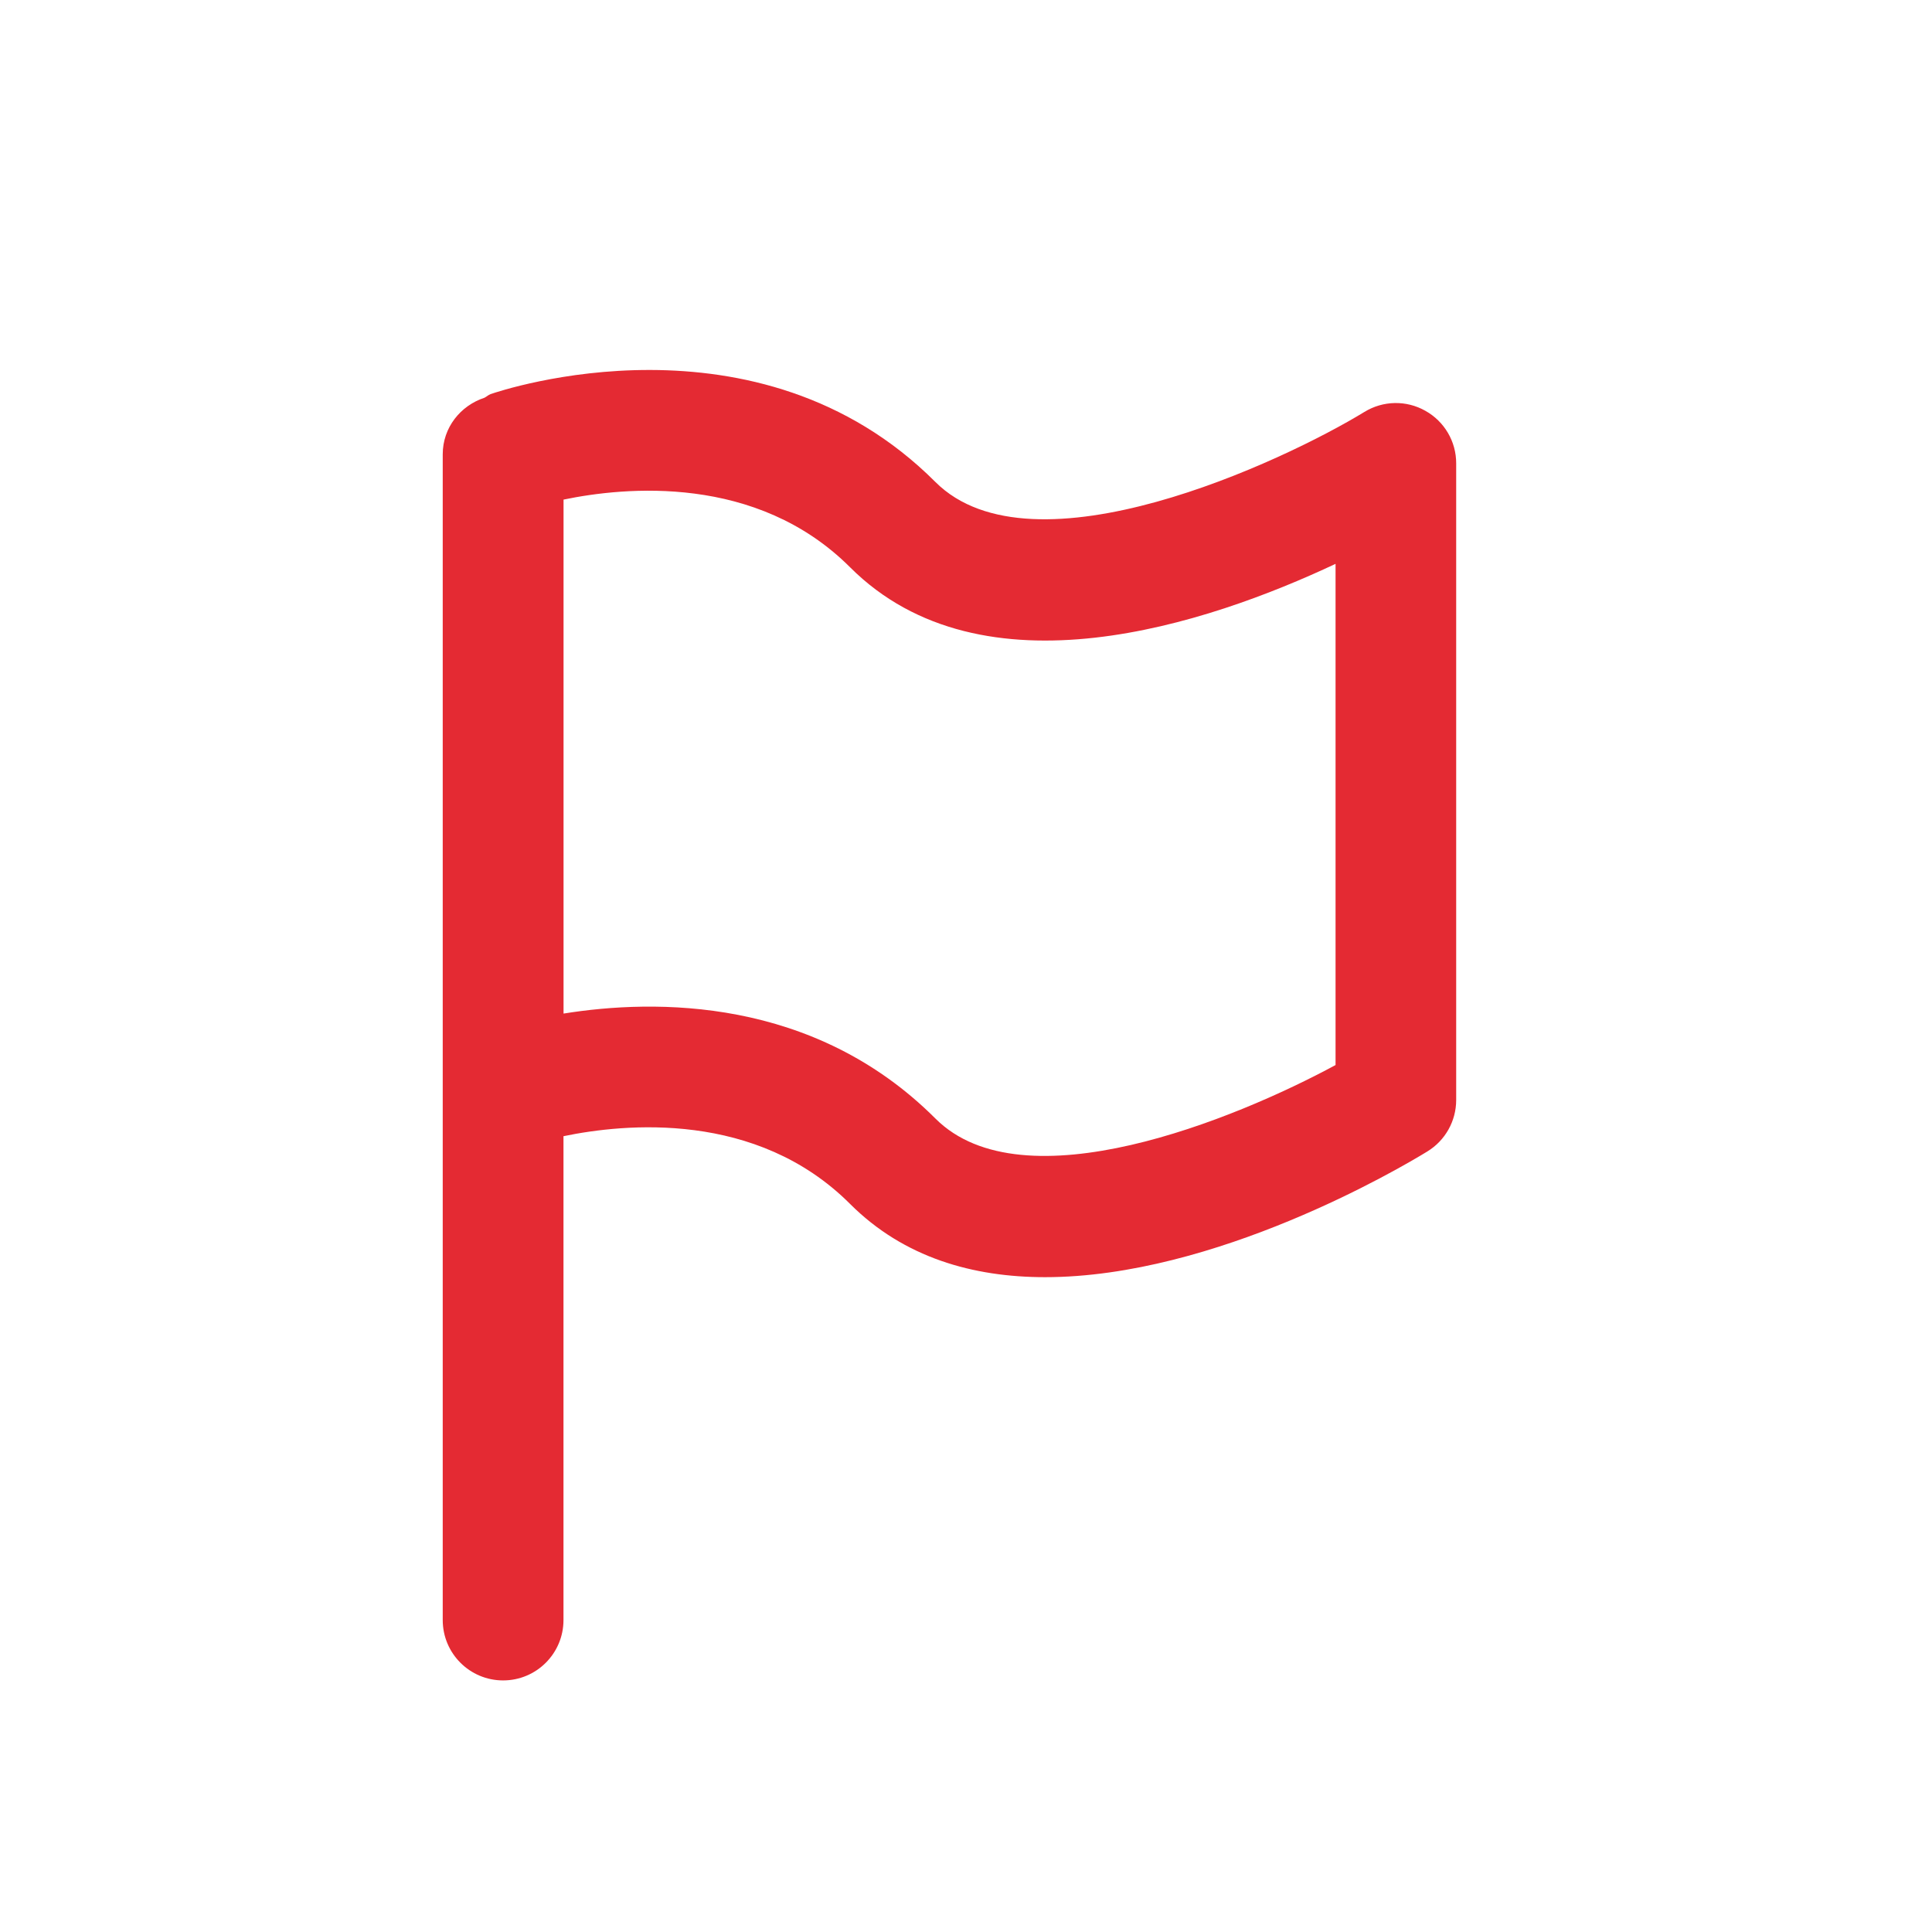 <?xml version="1.0" encoding="utf-8"?>
<!-- Generator: Adobe Illustrator 17.1.0, SVG Export Plug-In . SVG Version: 6.00 Build 0)  -->
<!DOCTYPE svg PUBLIC "-//W3C//DTD SVG 1.1//EN" "http://www.w3.org/Graphics/SVG/1.1/DTD/svg11.dtd">
<svg version="1.1" xmlns="http://www.w3.org/2000/svg" xmlns:xlink="http://www.w3.org/1999/xlink" x="0px" y="0px"
	 viewBox="0 0 32 32" enable-background="new 0 0 32 32" xml:space="preserve">
<g id="original" display="none">
	
		<line display="inline" fill="none" stroke="#E42A33" stroke-width="2" stroke-linecap="round" stroke-linejoin="round" stroke-miterlimit="10" x1="8.333" y1="7.525" x2="8.333" y2="26.833"/>
	
		<path display="inline" fill="none" stroke="#E42A33" stroke-width="2" stroke-linecap="round" stroke-linejoin="round" stroke-miterlimit="10" d="
		M8.453,18.017c0,0,3.799-1.318,6.333,1.217s8.333-1.014,8.333-1.014V7.675c0,0-5.799,3.548-8.333,1.014S8.453,7.473,8.453,7.473"/>
</g>
<g id="expanded">
	<path fill="#E42A33" d="M23.608,6.804c-0.315-0.178-0.701-0.171-1.011,0.02c-1.331,0.813-5.49,2.771-7.104,1.159
		C12.55,5.039,8.305,6.465,8.125,6.528C8.087,6.542,8.06,6.57,8.024,6.588C7.626,6.719,7.333,7.082,7.333,7.525v19.308
		c0,0.553,0.448,1,1,1s1-0.447,1-1v-8.014c1.011-0.21,3.196-0.428,4.746,1.121c0.893,0.893,2.041,1.214,3.231,1.214
		c2.815,0,5.866-1.797,6.331-2.082c0.297-0.182,0.478-0.504,0.478-0.853V7.676C24.12,7.313,23.924,6.98,23.608,6.804z M22.12,17.641
		c-1.657,0.896-5.173,2.339-6.626,0.886c-2.018-2.018-4.648-1.982-6.16-1.739V8.275c1.011-0.21,3.196-0.428,4.746,1.121
		c2.193,2.192,5.926,0.938,8.041-0.057V17.641z"/>
</g>
</svg>
